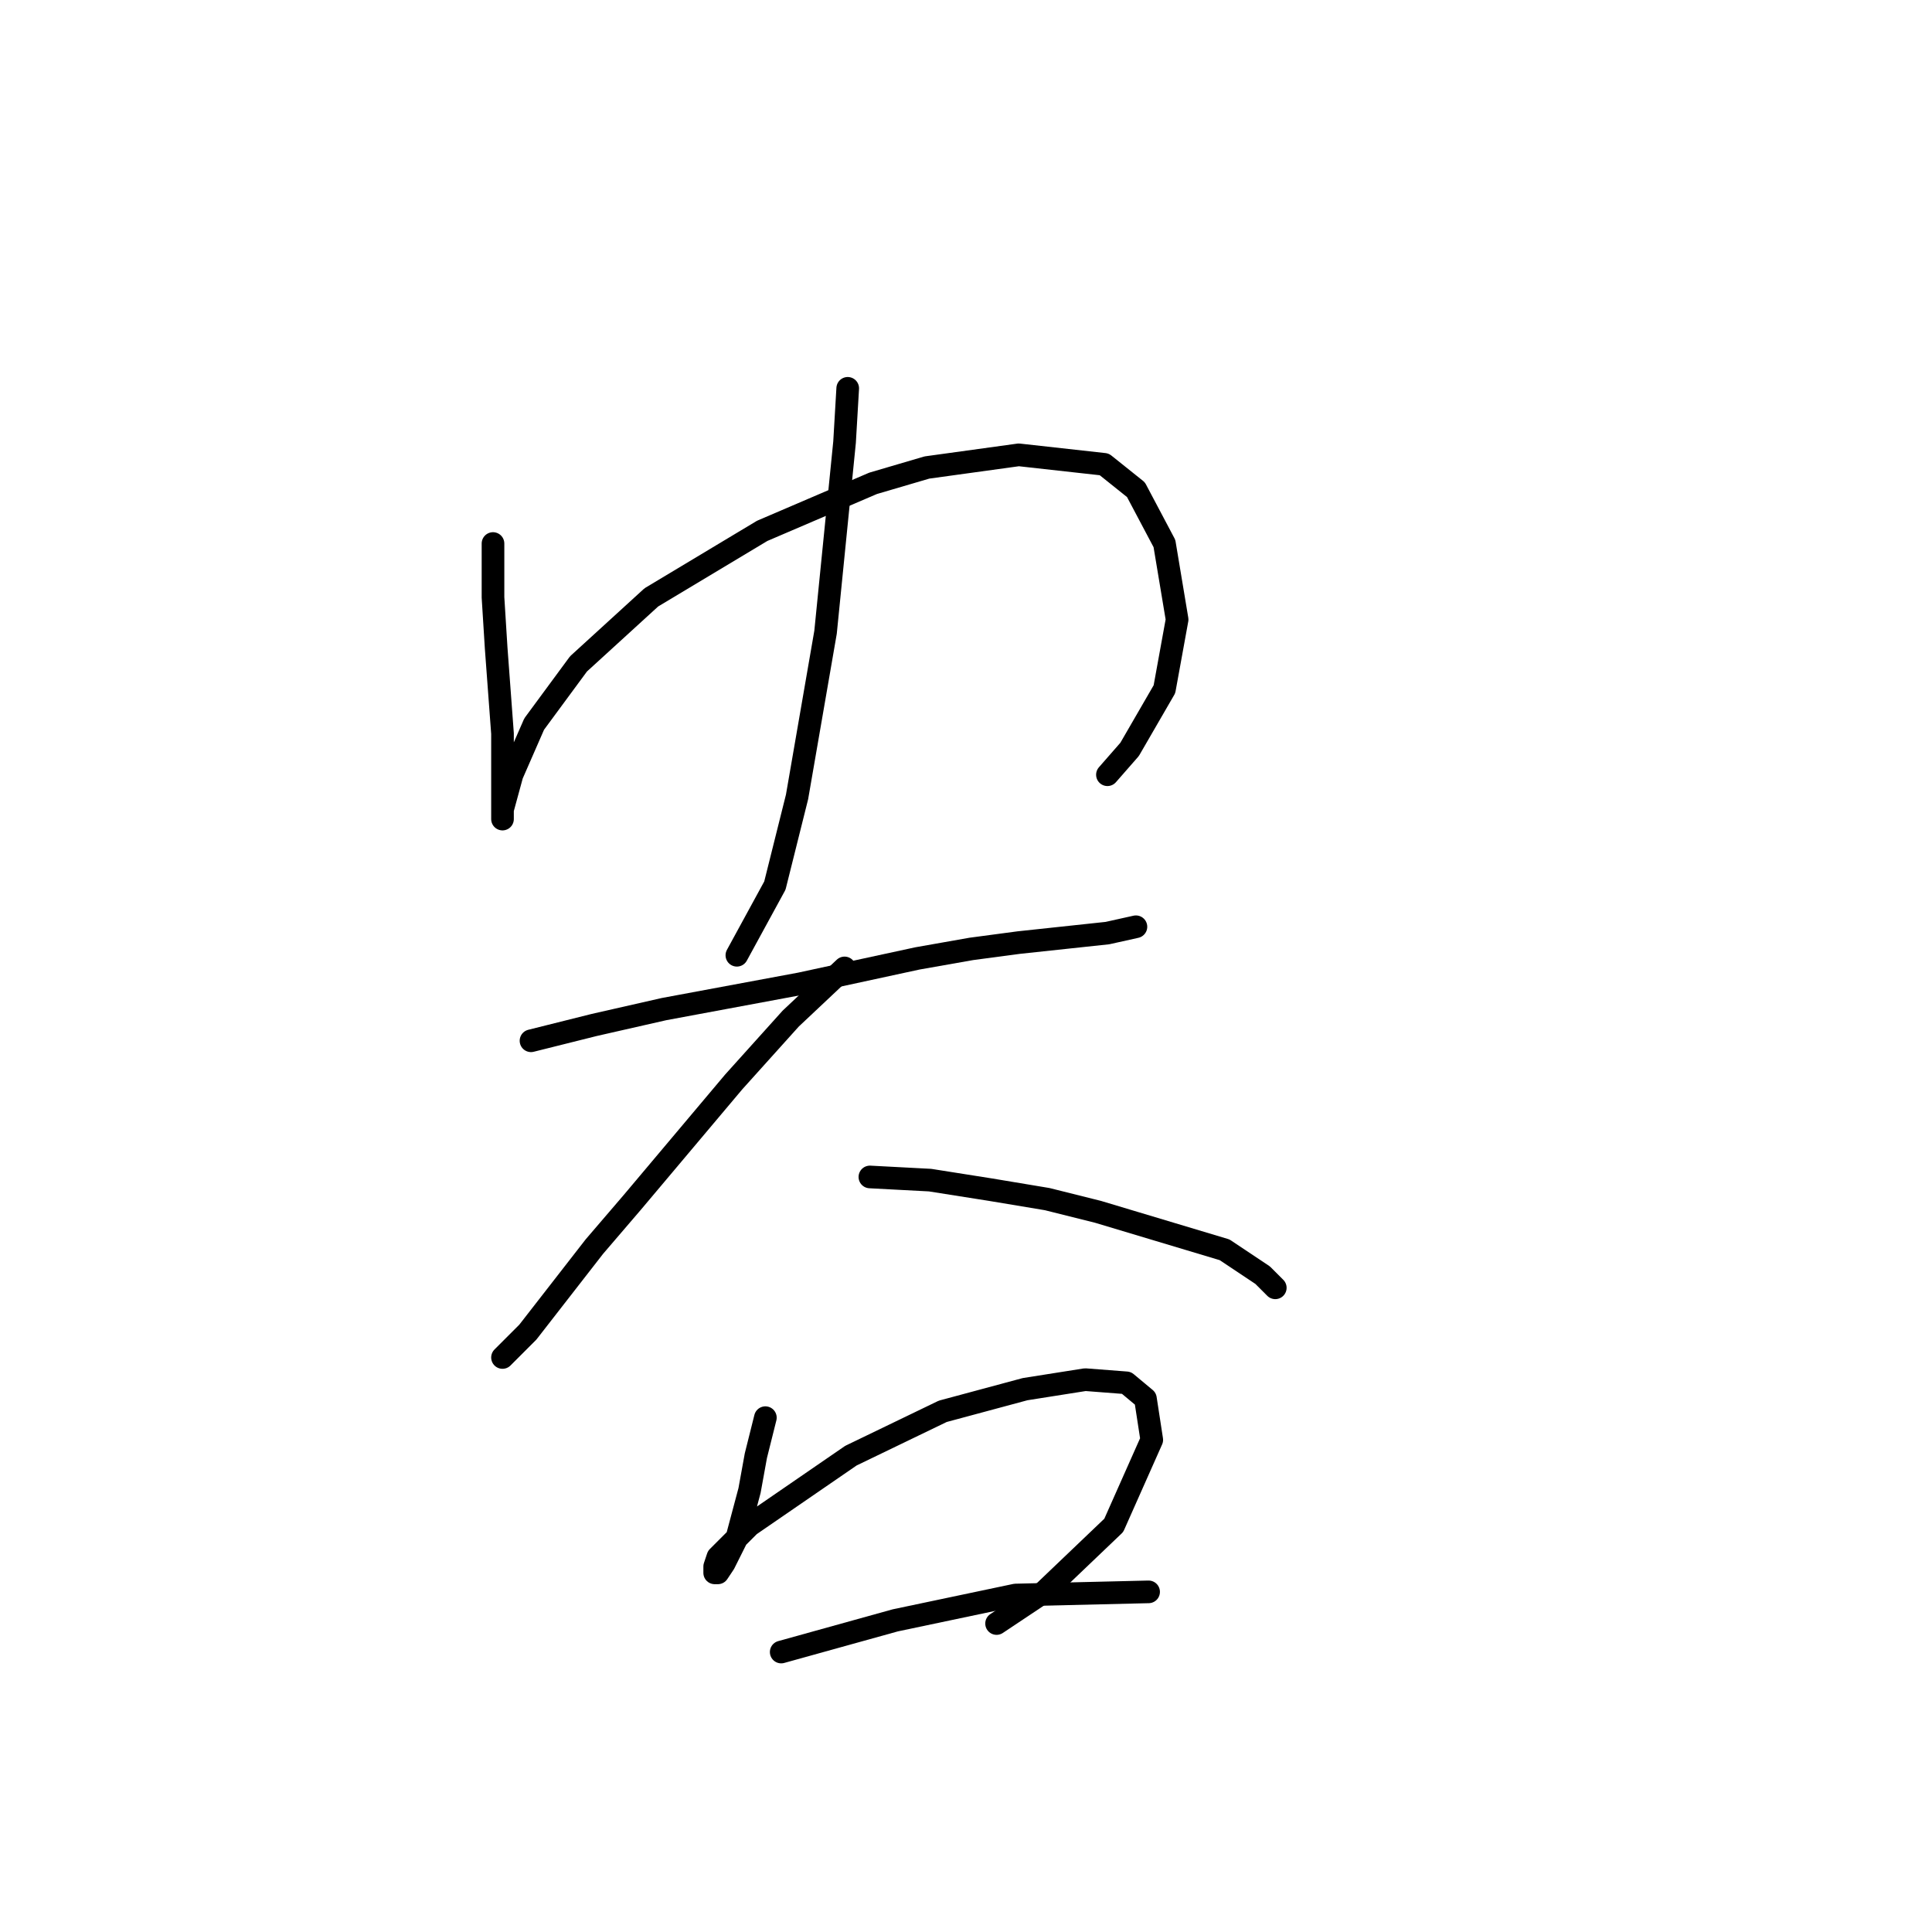 <?xml version="1.0" standalone="no"?>
    <svg width="256" height="256" xmlns="http://www.w3.org/2000/svg" version="1.1">
    <polyline stroke="black" stroke-width="3" stroke-linecap="round" fill="transparent" stroke-linejoin="round" points="65.325 72.02 65.325 79.154 65.744 85.869 66.584 97.2 66.584 106.433 66.584 108.531 66.584 108.111 66.584 107.272 67.843 102.656 70.78 95.941 76.656 87.967 86.308 79.154 100.996 70.341 115.685 64.046 122.819 61.948 134.989 60.269 146.32 61.528 150.517 64.886 154.294 72.02 155.973 82.092 154.294 91.325 149.678 99.298 146.74 102.656 146.74 102.656 " />
        <polyline stroke="black" stroke-width="3" stroke-linecap="round" fill="transparent" stroke-linejoin="round" points="112.327 51.456 111.908 58.591 110.229 75.377 109.39 83.771 105.613 105.593 102.675 117.344 97.639 126.577 97.639 126.577 " />
        <polyline stroke="black" stroke-width="3" stroke-linecap="round" fill="transparent" stroke-linejoin="round" points="70.361 137.908 78.754 135.809 87.987 133.711 106.032 130.354 121.56 126.996 128.694 125.737 134.989 124.898 146.74 123.639 150.517 122.8 150.517 122.8 " />
        <polyline stroke="black" stroke-width="3" stroke-linecap="round" fill="transparent" stroke-linejoin="round" points="111.908 128.255 104.773 134.97 97.219 143.363 83.79 159.311 78.754 165.186 69.941 176.517 66.584 179.874 66.584 179.874 " />
        <polyline stroke="black" stroke-width="3" stroke-linecap="round" fill="transparent" stroke-linejoin="round" points="115.265 155.953 123.239 156.373 131.212 157.632 138.766 158.891 145.481 160.57 162.268 165.606 167.304 168.963 168.982 170.642 168.982 170.642 " />
        <polyline stroke="black" stroke-width="3" stroke-linecap="round" fill="transparent" stroke-linejoin="round" points="101.416 187.848 100.157 192.884 99.318 197.5 97.639 203.795 95.96 207.153 95.121 208.412 94.701 208.412 94.701 207.572 95.121 206.313 99.318 202.117 112.747 192.884 124.917 187.009 135.829 184.071 143.802 182.812 149.258 183.232 151.776 185.33 152.615 190.786 147.579 202.117 138.347 210.93 132.052 215.126 132.052 215.126 " />
        <polyline stroke="black" stroke-width="3" stroke-linecap="round" fill="transparent" stroke-linejoin="round" points="103.514 218.903 118.622 214.707 134.57 211.349 152.196 210.93 152.196 210.93 " />
        </svg>